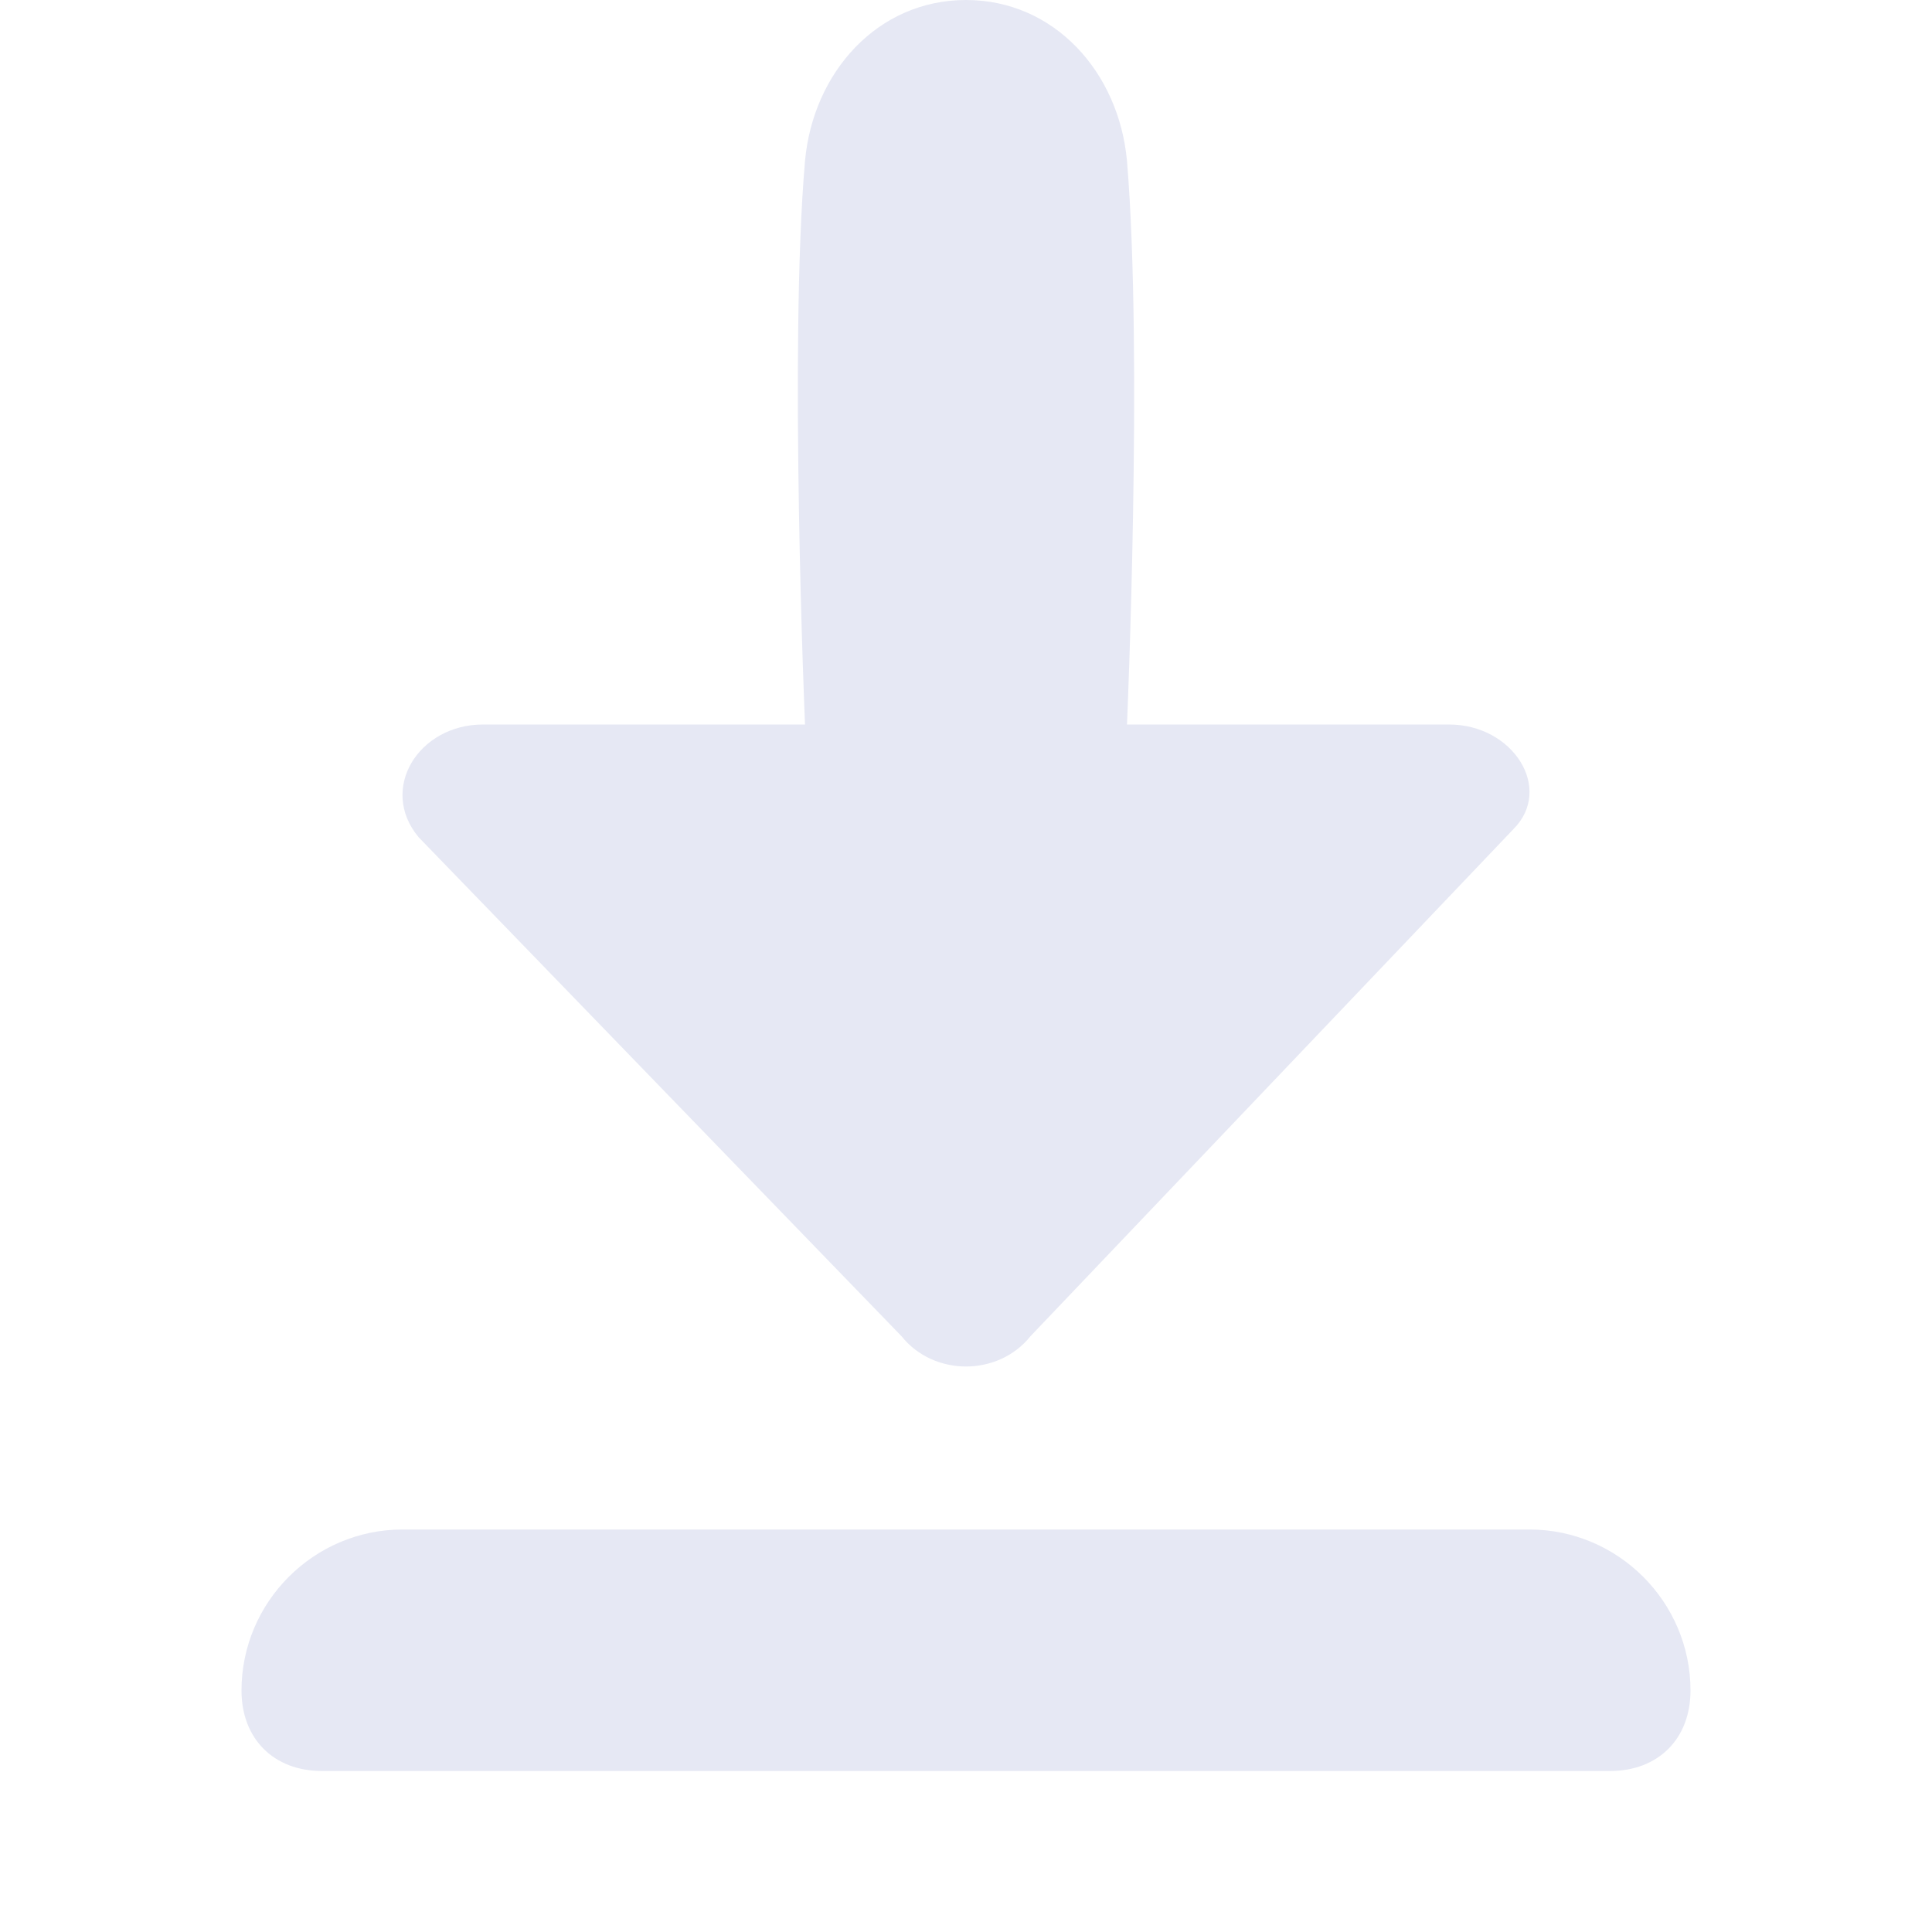 <?xml version="1.0" encoding="UTF-8"?>
<!DOCTYPE svg  PUBLIC '-//W3C//DTD SVG 1.1//EN'  'http://www.w3.org/Graphics/SVG/1.1/DTD/svg11.dtd'>
<svg clip-rule="evenodd" fill-rule="evenodd" stroke-linejoin="round" stroke-miterlimit="2" version="1.1" viewBox="0 0 100 100" xml:space="preserve" xmlns="http://www.w3.org/2000/svg"><g fill="#e6e8f4" fill-rule="nonzero"><path d="m46.667 69.167c1.666 2.083 5 2.083 6.666-0l25-26.25c2.084-2.084 0-5.417-3.333-5.417h-16.667s0.834-19.167 0-29.167c-0.416-4.583-3.75-8.333-8.333-8.333s-7.917 3.75-8.333 8.333c-0.834 9.584-0 29.167-0 29.167h-16.667c-3.333 0-5.417 3.333-3.333 5.833l25 25.834z"/><path d="m79.167 79.167h-58.334c-4.583-0-8.333 3.75-8.333 8.333 0 2.5 1.667 4.167 4.167 4.167h66.666c2.5-0 4.167-1.667 4.167-4.167 0-4.583-3.75-8.333-8.333-8.333z"/></g></svg>
